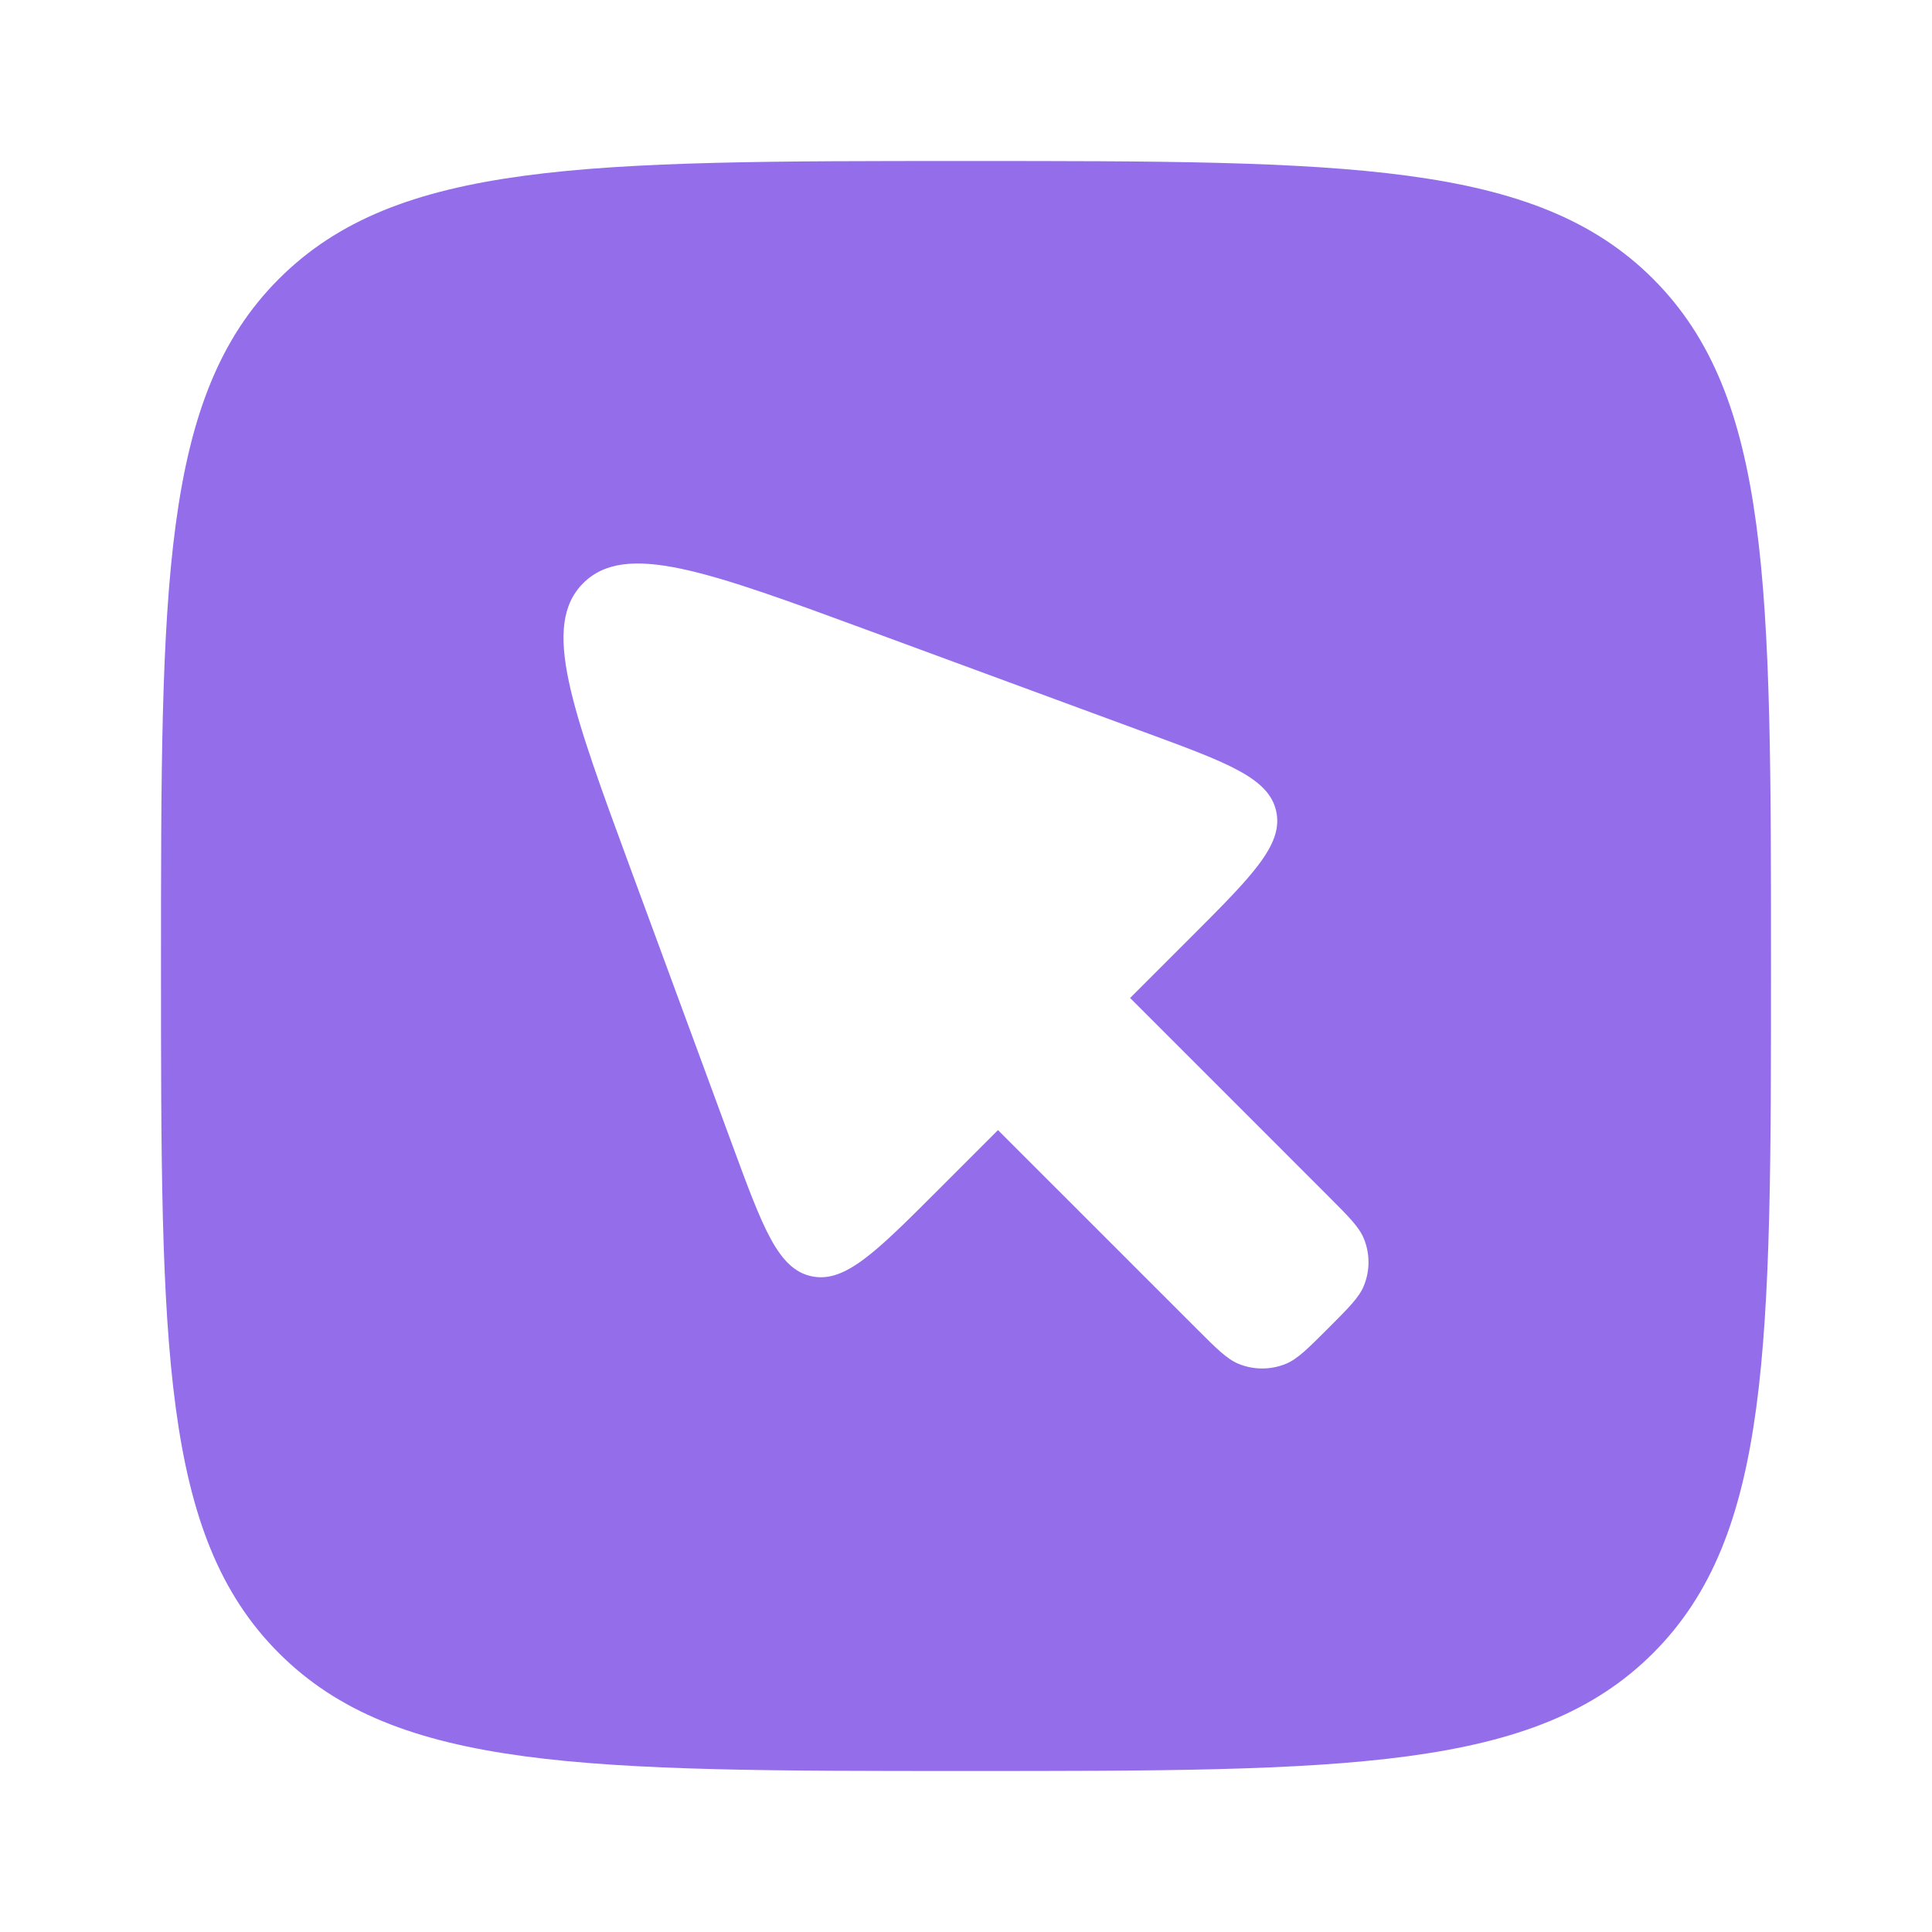 <svg width="800" height="800" viewBox="0 0 800 800" fill="none" xmlns="http://www.w3.org/2000/svg">
<path fill-rule="evenodd" clip-rule="evenodd" d="M115.482 115.482C66.667 164.298 66.667 242.865 66.667 400C66.667 557.133 66.667 635.703 115.482 684.517C164.298 733.333 242.865 733.333 400 733.333C557.133 733.333 635.703 733.333 684.517 684.517C733.333 635.703 733.333 557.133 733.333 400C733.333 242.865 733.333 164.298 684.517 115.482C635.703 66.667 557.133 66.667 400 66.667C242.865 66.667 164.298 66.667 115.482 115.482ZM413.25 467.95L495.3 549.997C503.793 558.493 508.043 562.74 512.78 564.703C519.1 567.32 526.197 567.32 532.517 564.703C537.253 562.74 541.503 558.493 549.997 549.997C558.493 541.503 562.74 537.253 564.703 532.517C567.32 526.197 567.32 519.1 564.703 512.78C562.74 508.043 558.493 503.793 549.997 495.3L467.95 413.25L493.007 388.197C518.657 362.547 531.48 349.72 528.453 335.937C525.427 322.15 508.407 315.88 474.367 303.34L360.843 261.515C292.939 236.497 258.987 223.989 241.488 241.488C223.989 258.987 236.497 292.939 261.515 360.843L303.34 474.367C315.88 508.407 322.151 525.427 335.937 528.453C349.72 531.48 362.547 518.657 388.197 493.007L413.25 467.95Z" fill="#946DEA"/>
</svg>
